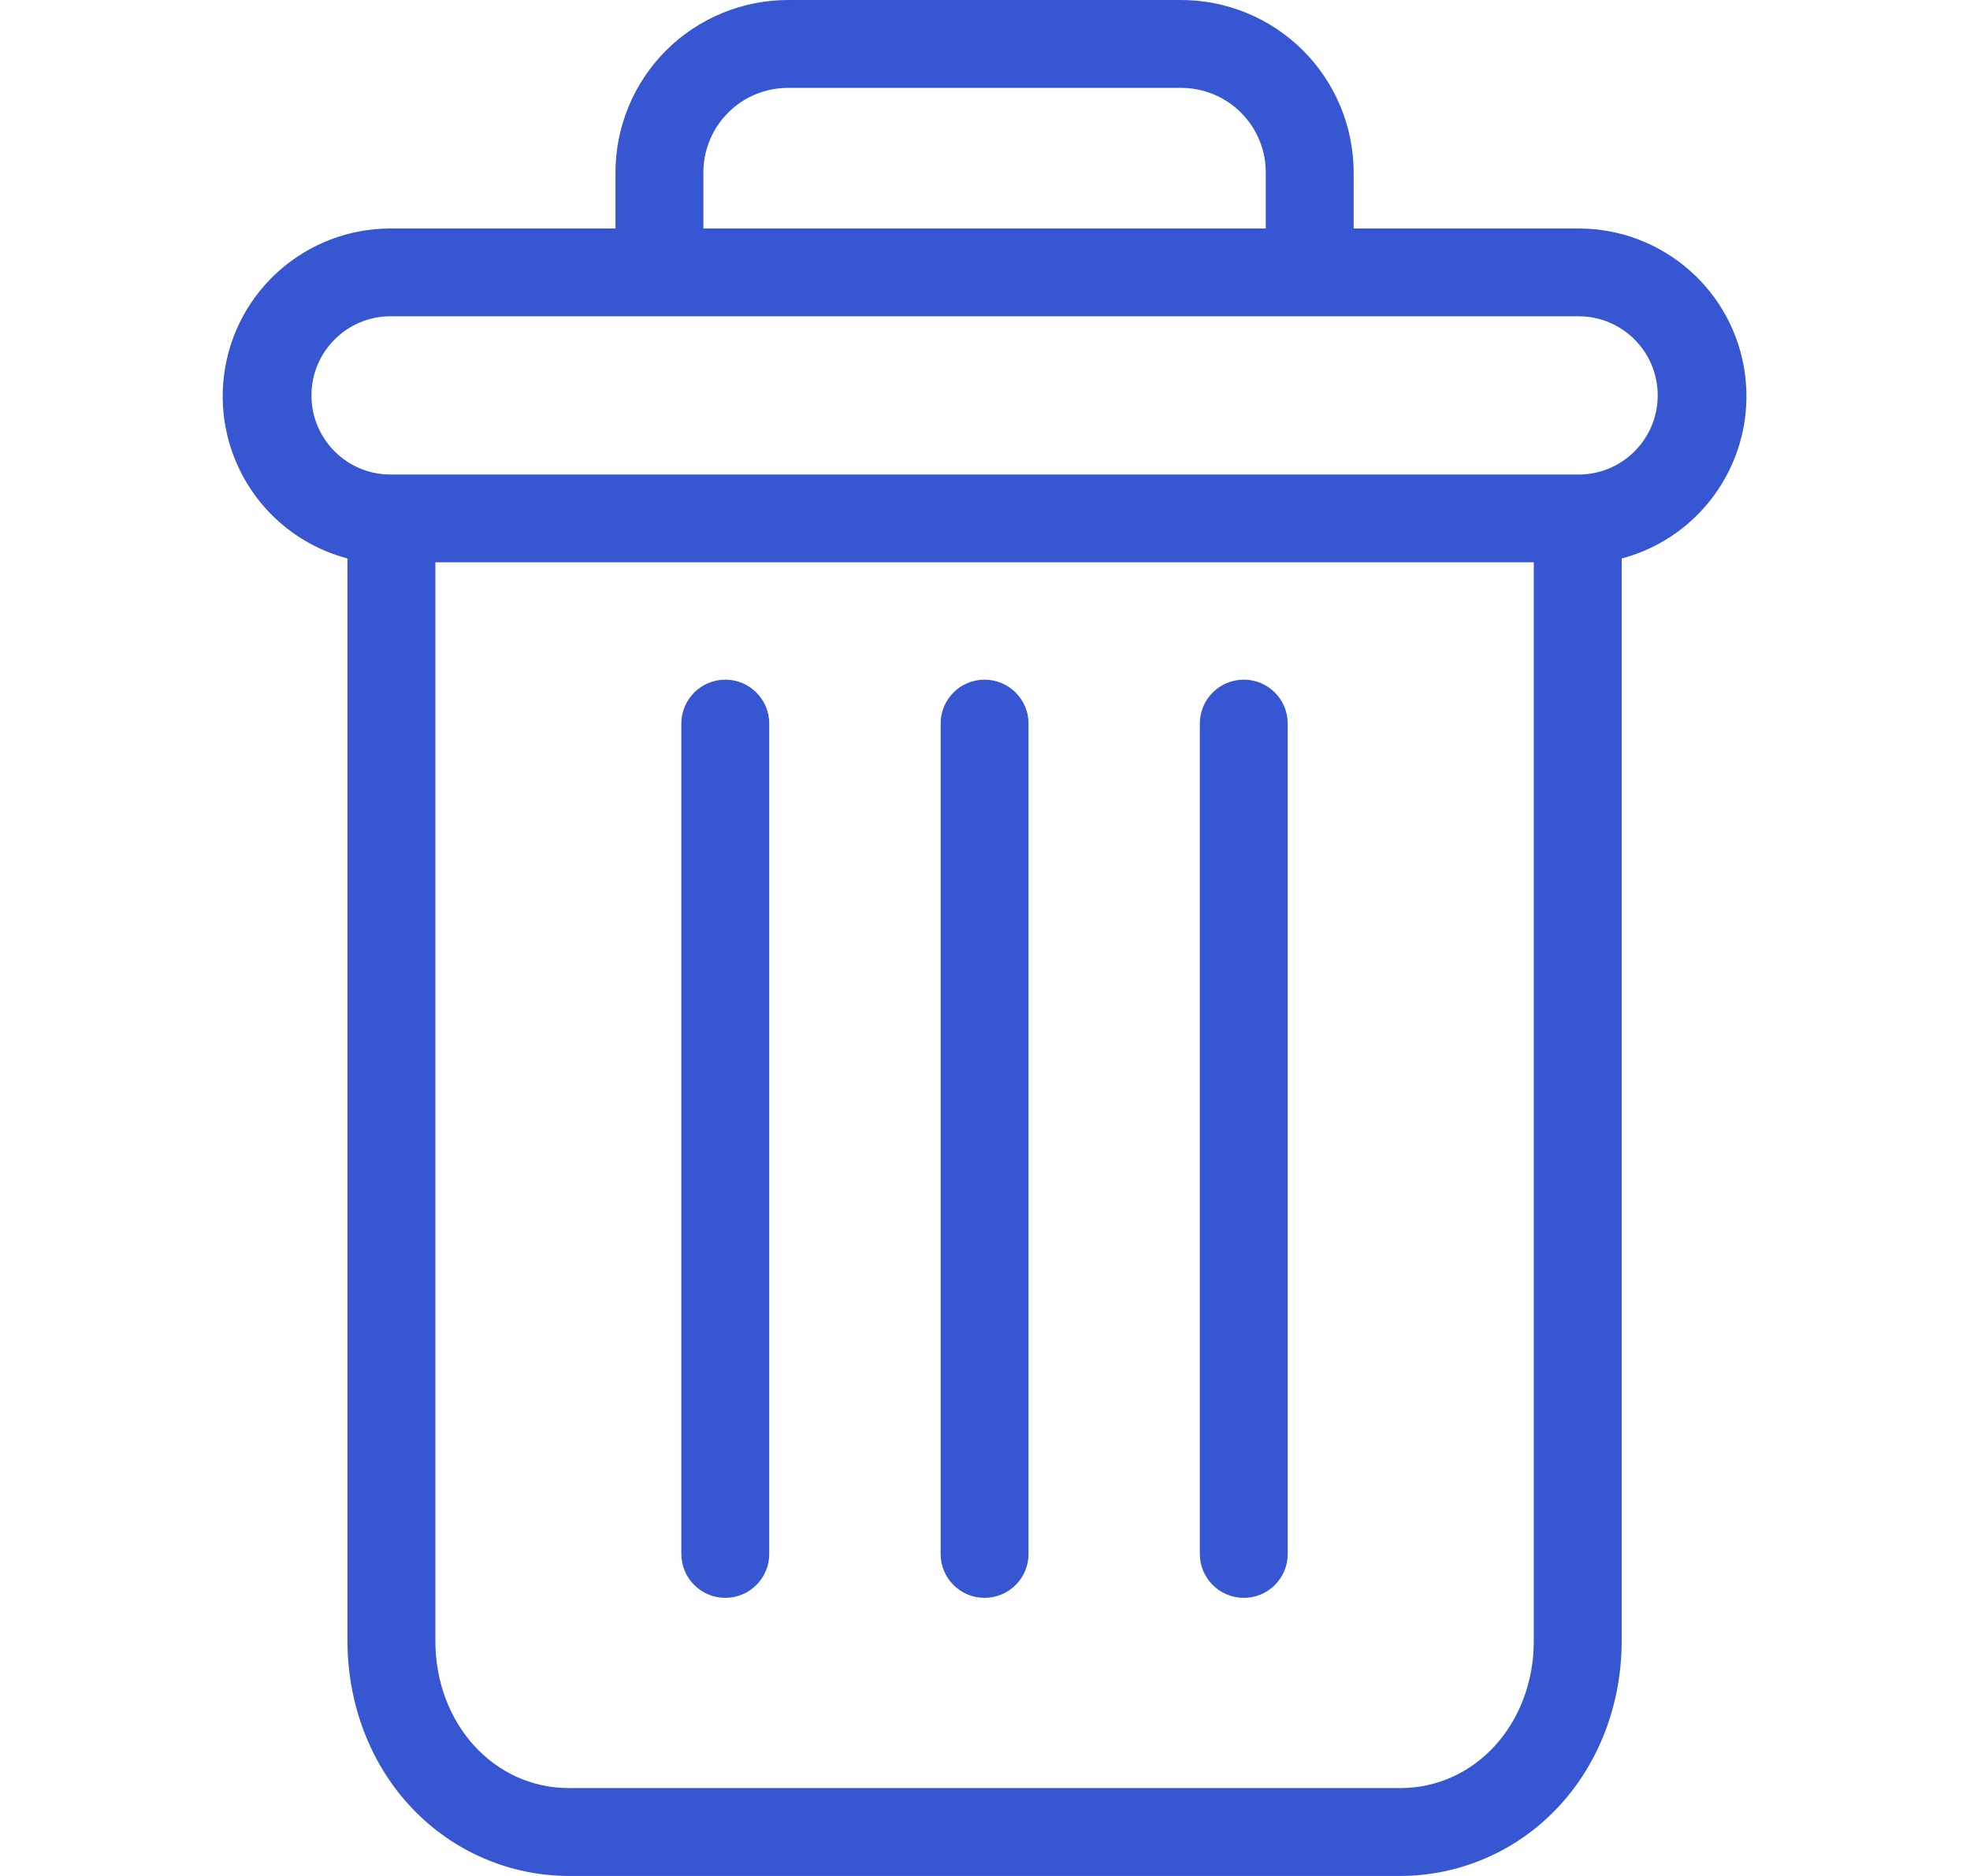 <svg width="21" height="20" viewBox="0 0 21 20" fill="none" xmlns="http://www.w3.org/2000/svg">
<path d="M13.259 7.246C13 7.246 12.79 7.456 12.79 7.714V16.567C12.79 16.825 13 17.035 13.259 17.035C13.518 17.035 13.727 16.825 13.727 16.567V7.714C13.727 7.456 13.518 7.246 13.259 7.246Z" fill="#3656D2"/>
<path d="M7.732 7.246C7.473 7.246 7.263 7.456 7.263 7.714V16.567C7.263 16.825 7.473 17.035 7.732 17.035C7.99 17.035 8.2 16.825 8.2 16.567V7.714C8.2 7.456 7.99 7.246 7.732 7.246Z" fill="#3656D2"/>
<path d="M3.704 5.954V17.494C3.704 18.176 3.954 18.817 4.391 19.276C4.826 19.737 5.431 19.999 6.064 20H14.926C15.56 19.999 16.165 19.737 16.6 19.276C17.037 18.817 17.287 18.176 17.287 17.494V5.954C18.155 5.724 18.718 4.885 18.602 3.993C18.486 3.102 17.727 2.436 16.828 2.436H14.43V1.85C14.432 1.358 14.238 0.885 13.889 0.537C13.541 0.19 13.067 -0.004 12.575 6.15416e-05H8.416C7.923 -0.004 7.45 0.19 7.101 0.537C6.753 0.885 6.558 1.358 6.561 1.85V2.436H4.163C3.264 2.436 2.505 3.102 2.389 3.993C2.273 4.885 2.835 5.724 3.704 5.954ZM14.926 19.063H6.064C5.264 19.063 4.641 18.375 4.641 17.494V5.995H16.35V17.494C16.35 18.375 15.727 19.063 14.926 19.063ZM7.498 1.85C7.495 1.606 7.59 1.372 7.764 1.199C7.936 1.027 8.172 0.933 8.416 0.937H12.575C12.819 0.933 13.054 1.027 13.227 1.199C13.4 1.371 13.496 1.606 13.493 1.85V2.436H7.498V1.85ZM4.163 3.372H16.828C17.294 3.372 17.671 3.75 17.671 4.216C17.671 4.681 17.294 5.059 16.828 5.059H4.163C3.697 5.059 3.32 4.681 3.32 4.216C3.32 3.75 3.697 3.372 4.163 3.372Z" fill="#3656D2"/>
<path d="M10.495 7.246C10.236 7.246 10.027 7.456 10.027 7.714V16.567C10.027 16.825 10.236 17.035 10.495 17.035C10.754 17.035 10.964 16.825 10.964 16.567V7.714C10.964 7.456 10.754 7.246 10.495 7.246Z" fill="#3656D2"/>
</svg>

